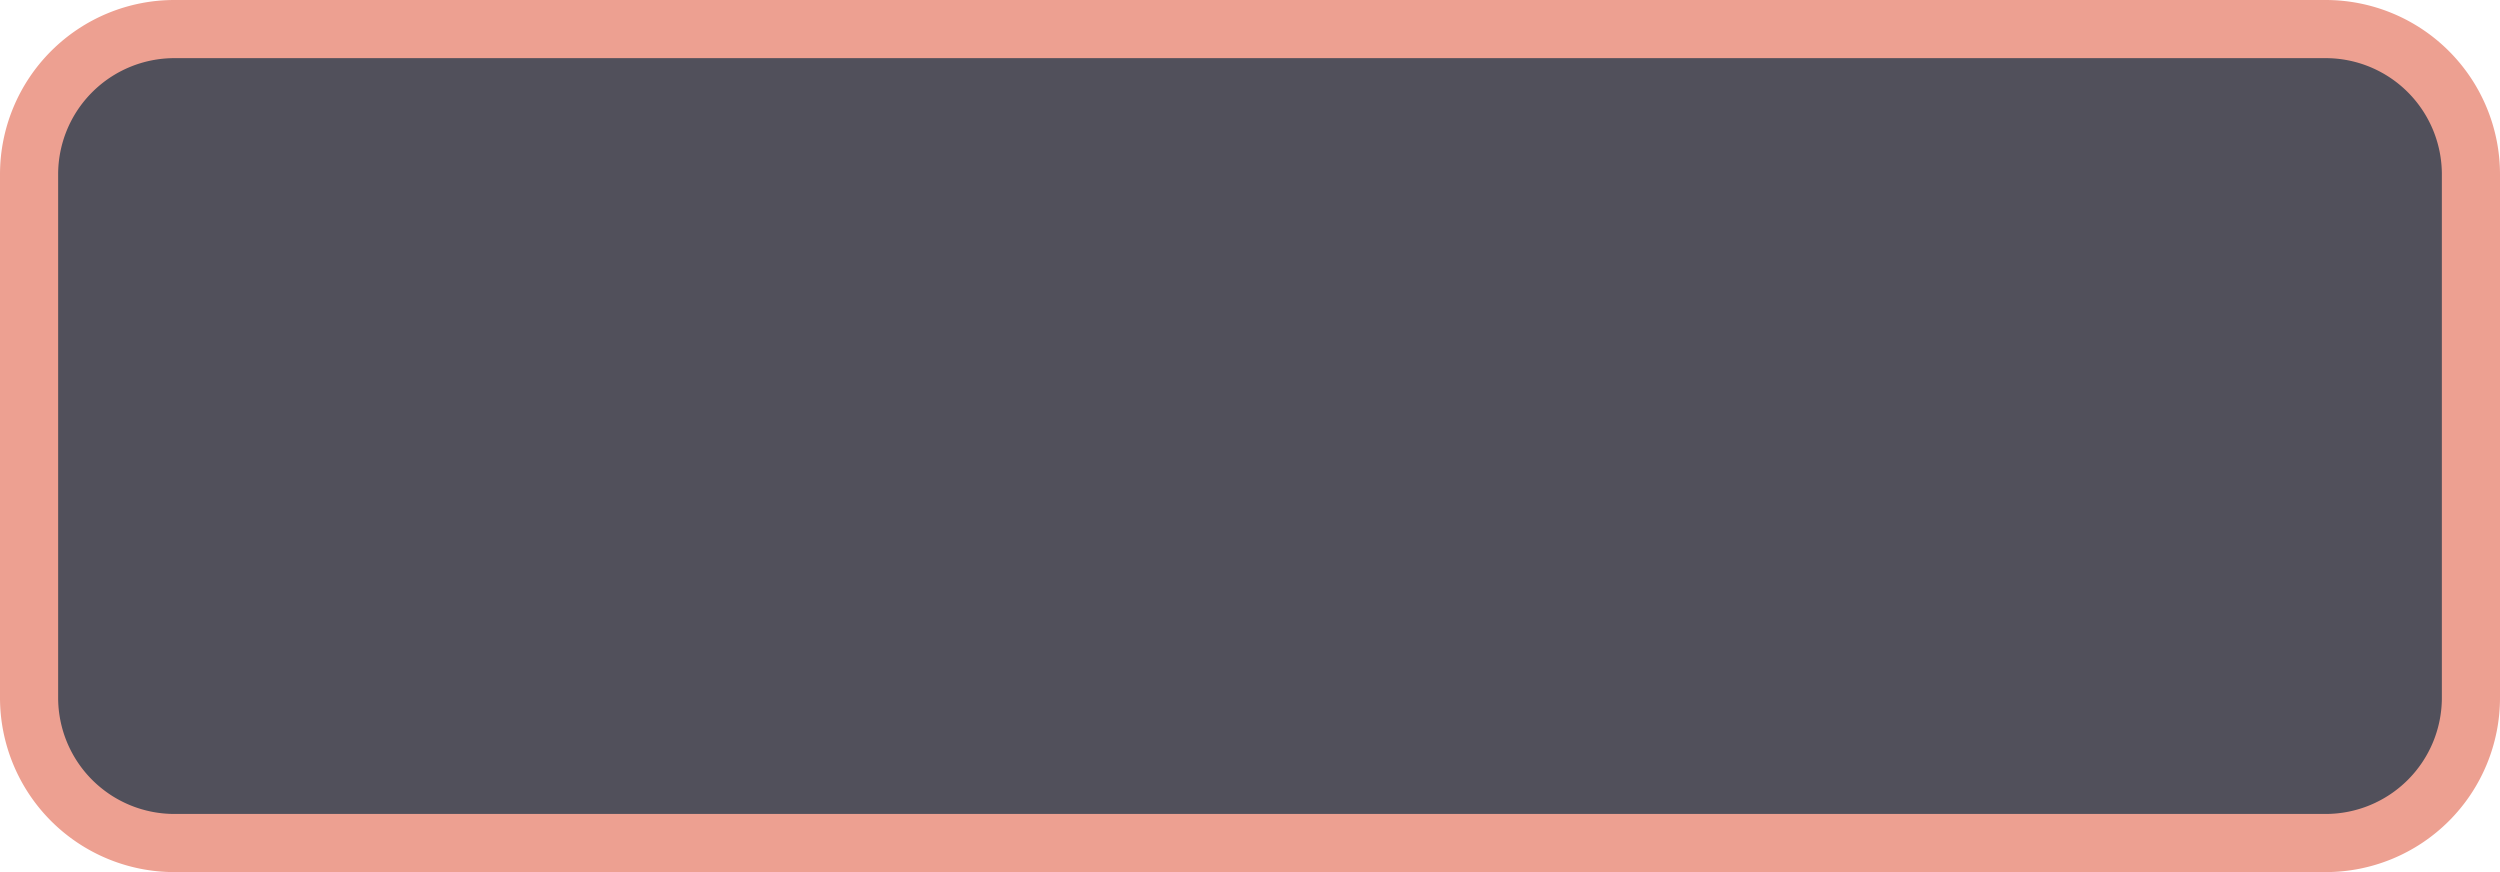 ﻿<?xml version="1.0" encoding="utf-8"?>
<svg version="1.1" xmlns:xlink="http://www.w3.org/1999/xlink" width="86px" height="30px" xmlns="http://www.w3.org/2000/svg">
  <g transform="matrix(1 0 0 1 -94 -65 )">
    <path d="M 95.5 71  A 4.5 4.5 0 0 1 100 66.5 L 174 66.5  A 4.5 4.5 0 0 1 178.5 71 L 178.5 89  A 4.5 4.5 0 0 1 174 93.5 L 100 93.5  A 4.5 4.5 0 0 1 95.5 89 L 95.5 71  Z " fill-rule="nonzero" fill="#51505b" stroke="none" />
    <path d="M 95 71  A 5 5 0 0 1 100 66 L 174 66  A 5 5 0 0 1 179 71 L 179 89  A 5 5 0 0 1 174 94 L 100 94  A 5 5 0 0 1 95 89 L 95 71  Z " stroke-width="2" stroke="#eda091" fill="none" />
  </g>
</svg>
